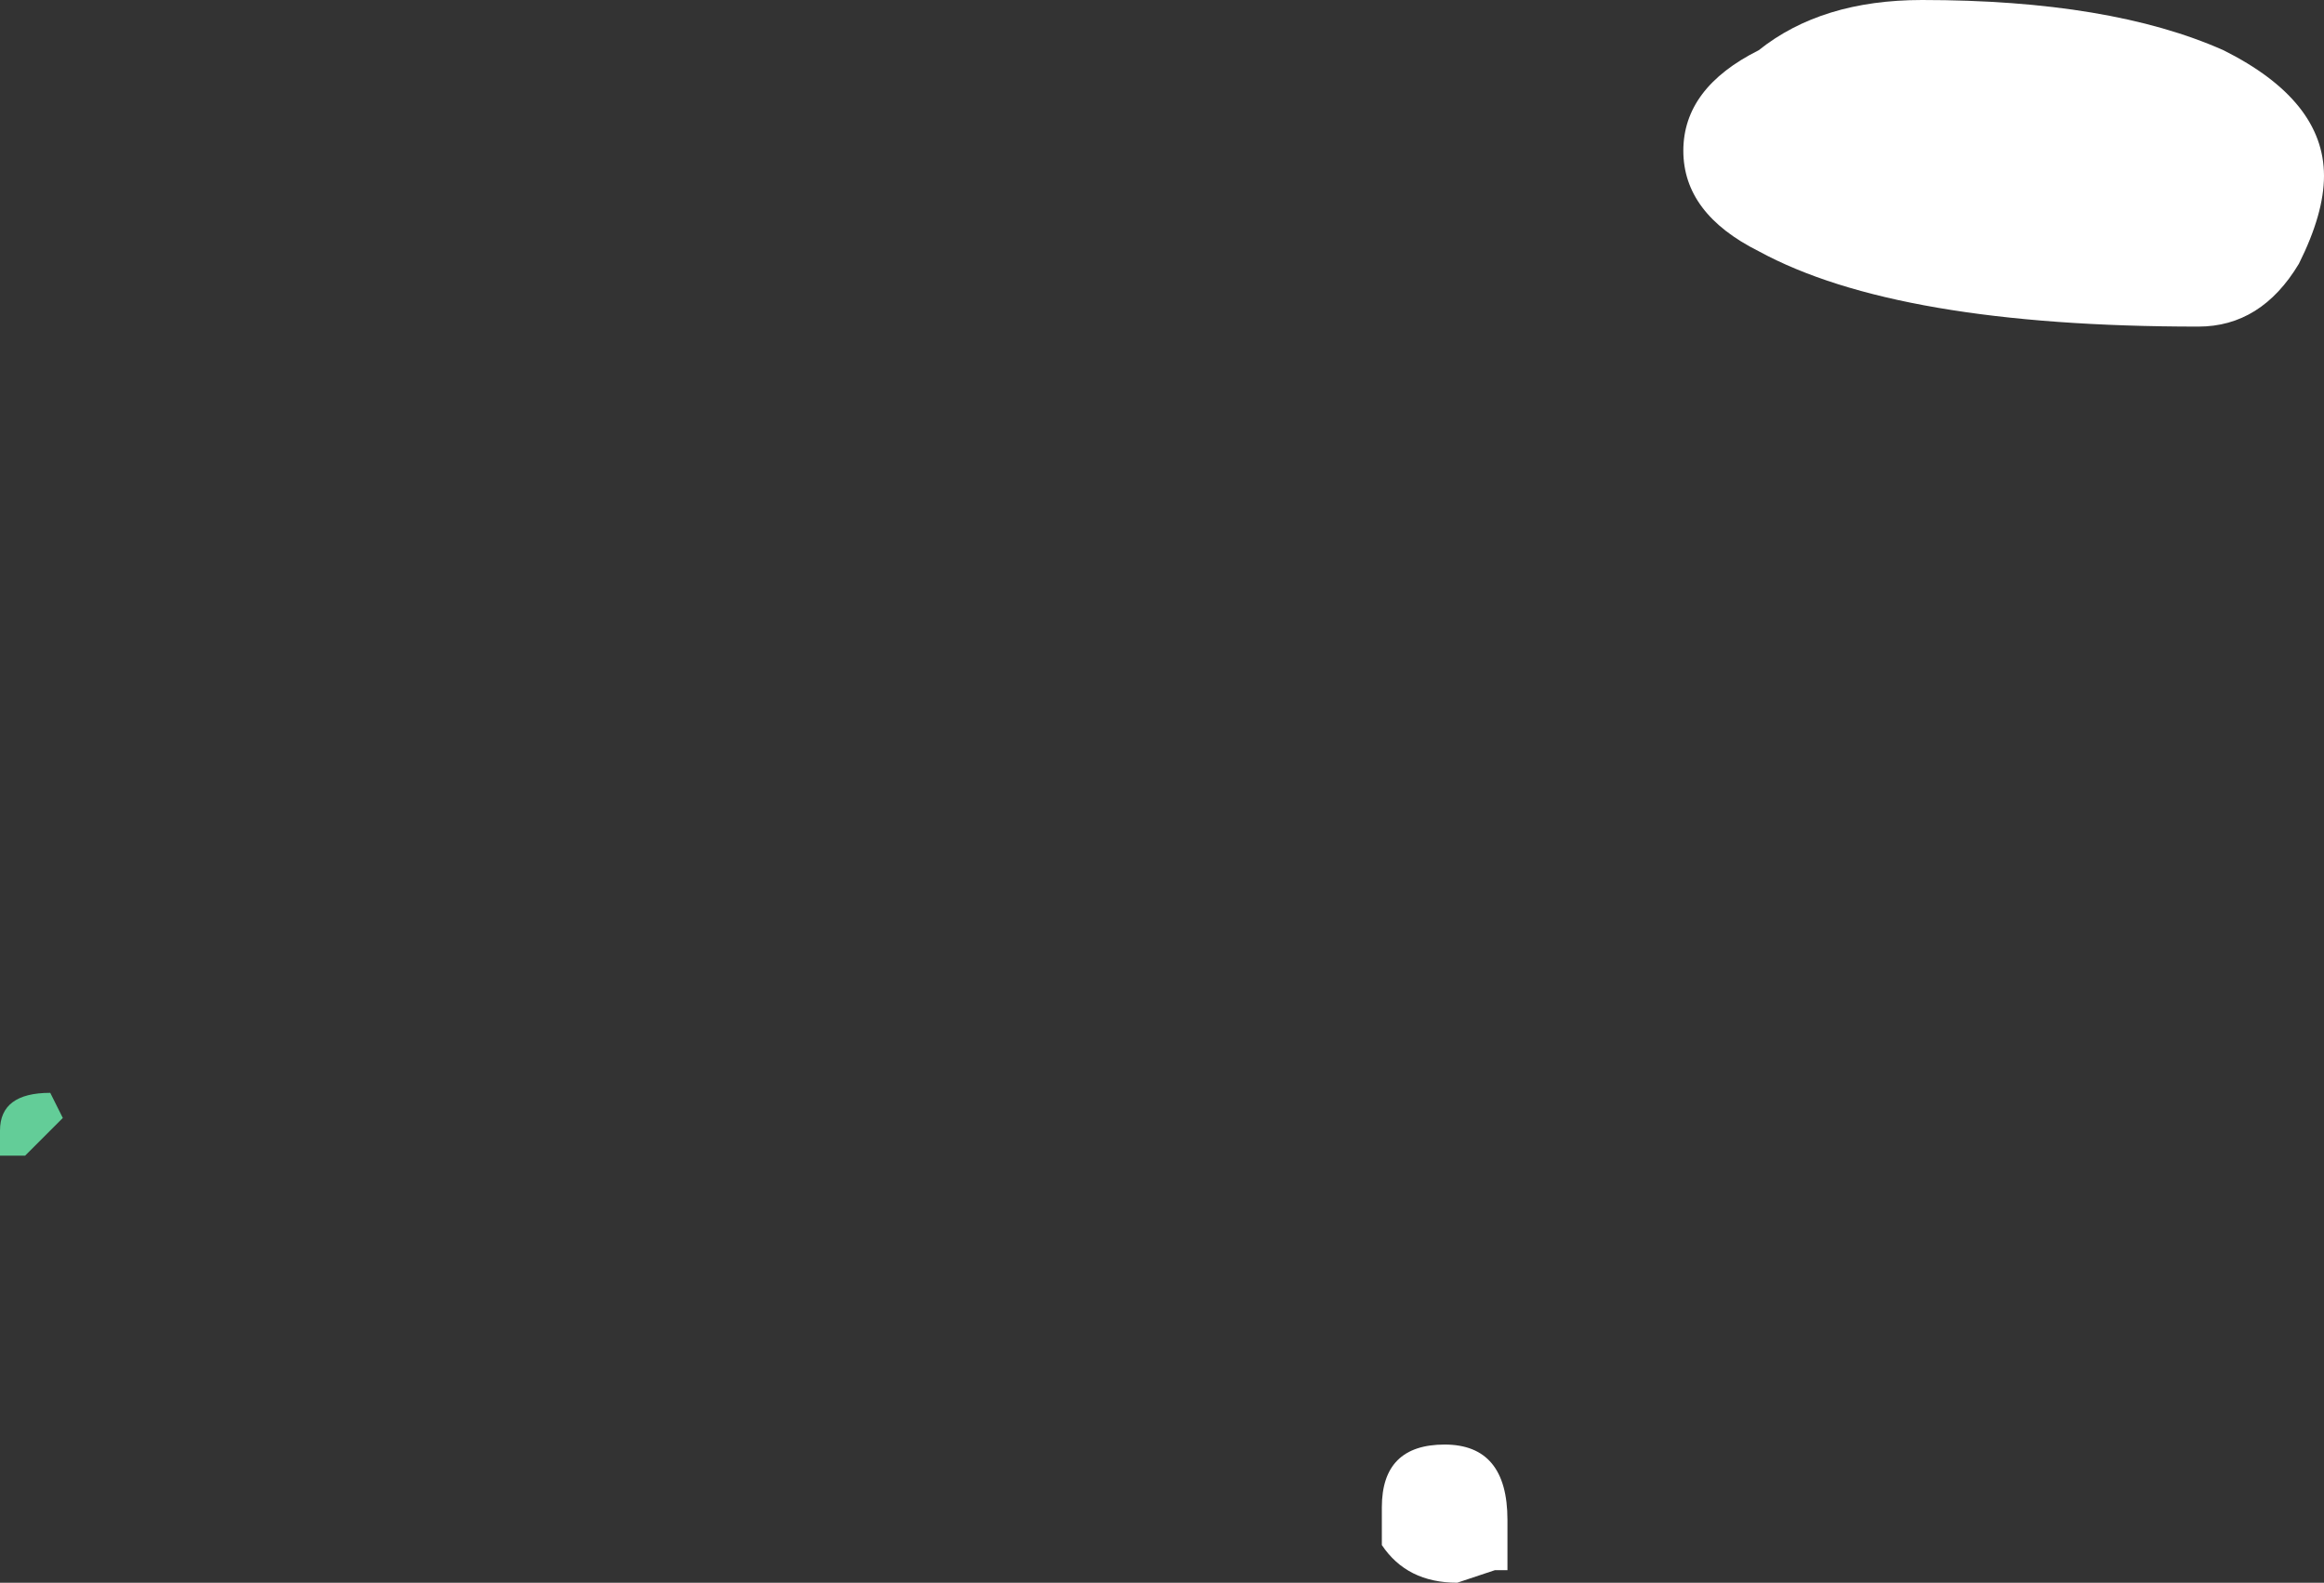 <?xml version="1.0" encoding="UTF-8" standalone="no"?>
<svg xmlns:ffdec="https://www.free-decompiler.com/flash" xmlns:xlink="http://www.w3.org/1999/xlink" ffdec:objectType="shape" height="6.3px" width="9.25px" xmlns="http://www.w3.org/2000/svg">
  <rect width="100%" height="100%" fill="#333333" stroke="none"/>
  <g transform="matrix(1.0, 0.0, 0.0, 1.0, -3.7, 15.75)">
    <path d="M3.95 -11.3 L3.8 -11.15 3.7 -11.15 3.7 -11.25 Q3.7 -11.4 3.9 -11.4 L3.95 -11.3" fill="#73ffb9" fill-opacity="0.753" fill-rule="evenodd" stroke="none"/>
    <path d="M12.85 -14.7 Q12.7 -14.45 12.45 -14.45 11.25 -14.45 10.7 -14.75 10.4 -14.9 10.4 -15.15 10.4 -15.4 10.7 -15.55 10.95 -15.75 11.35 -15.75 12.1 -15.75 12.55 -15.55 12.95 -15.35 12.95 -15.05 12.95 -14.9 12.85 -14.7 M9.7 -9.5 L9.65 -9.5 9.5 -9.45 Q9.3 -9.45 9.2 -9.6 L9.2 -9.75 Q9.2 -10.0 9.45 -10.0 9.7 -10.0 9.7 -9.7 L9.7 -9.5" fill="#ffffff" fill-rule="evenodd" stroke="none"/>
  </g>
</svg>
